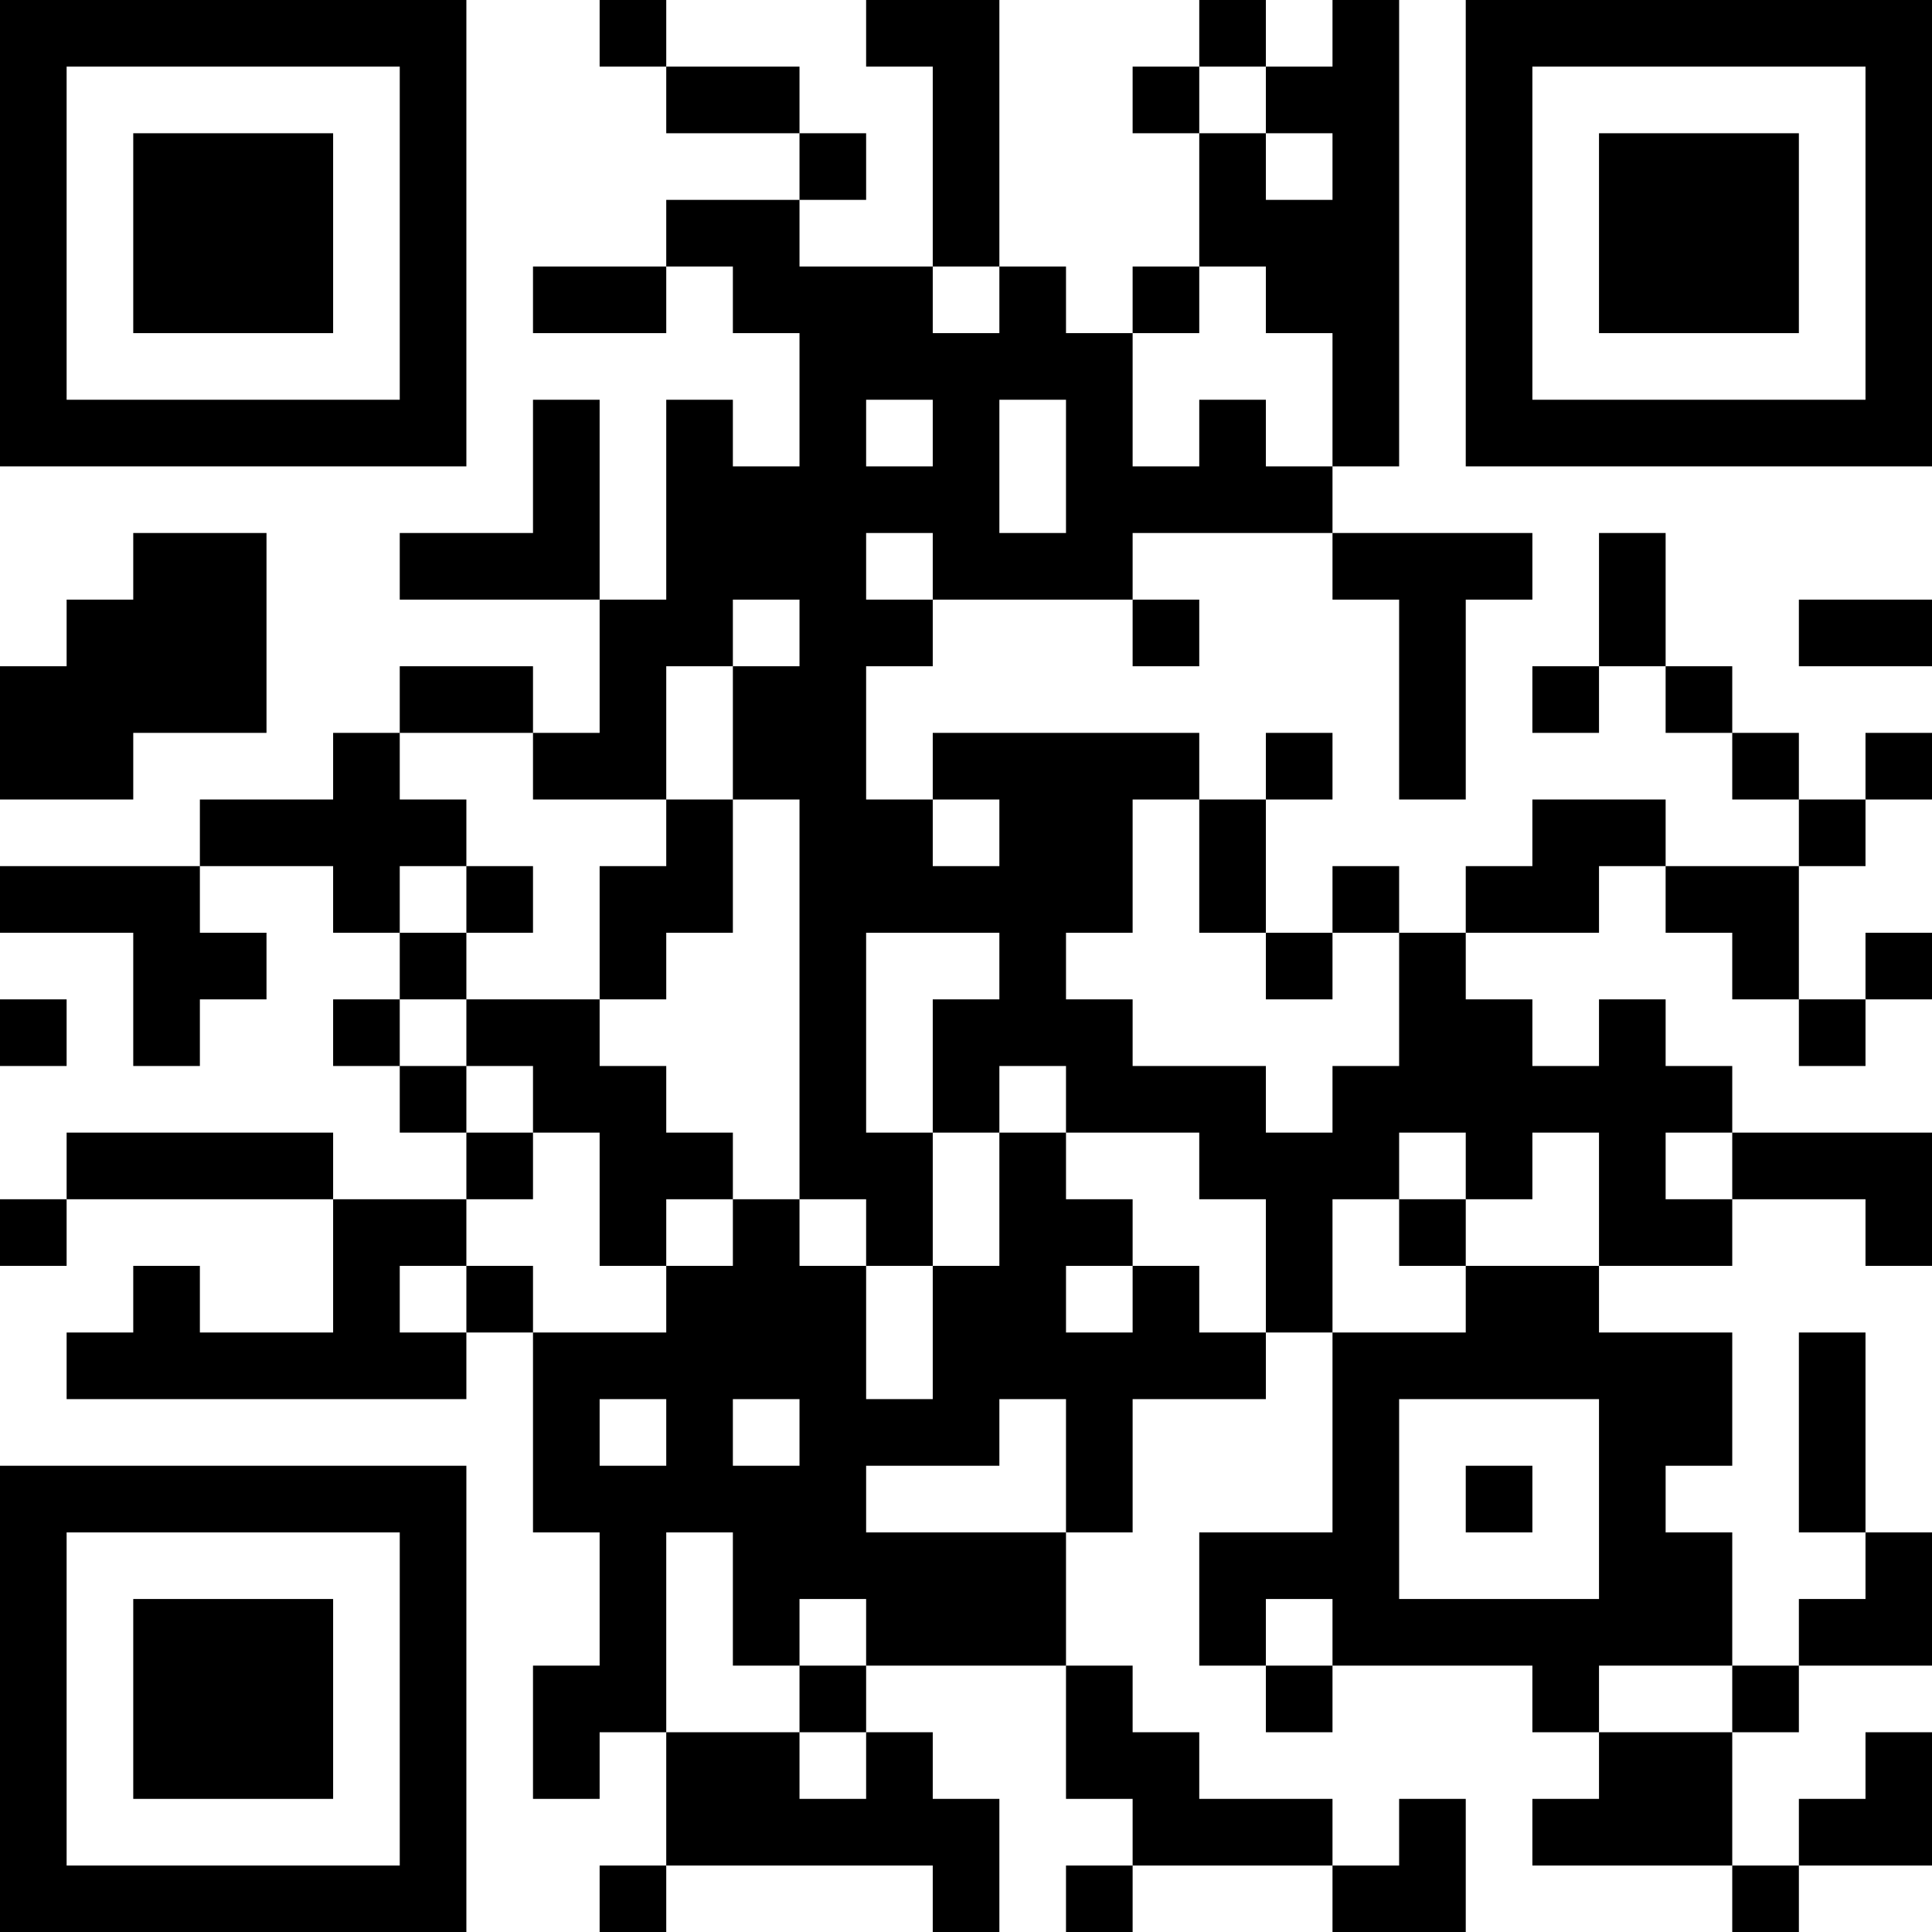 <?xml version="1.0" encoding="UTF-8"?>
<svg xmlns="http://www.w3.org/2000/svg" version="1.1" width="200" height="200" viewBox="0 0 200 200"><rect x="0" y="0" width="200" height="200" fill="#ffffff"/><g transform="scale(6.897)"><g transform="translate(0,0)"><path fill-rule="evenodd" d="M9 0L9 1L10 1L10 2L12 2L12 3L10 3L10 4L8 4L8 5L10 5L10 4L11 4L11 5L12 5L12 7L11 7L11 6L10 6L10 9L9 9L9 6L8 6L8 8L6 8L6 9L9 9L9 11L8 11L8 10L6 10L6 11L5 11L5 12L3 12L3 13L0 13L0 14L2 14L2 16L3 16L3 15L4 15L4 14L3 14L3 13L5 13L5 14L6 14L6 15L5 15L5 16L6 16L6 17L7 17L7 18L5 18L5 17L1 17L1 18L0 18L0 19L1 19L1 18L5 18L5 20L3 20L3 19L2 19L2 20L1 20L1 21L7 21L7 20L8 20L8 23L9 23L9 25L8 25L8 27L9 27L9 26L10 26L10 28L9 28L9 29L10 29L10 28L14 28L14 29L15 29L15 27L14 27L14 26L13 26L13 25L16 25L16 27L17 27L17 28L16 28L16 29L17 29L17 28L20 28L20 29L22 29L22 27L21 27L21 28L20 28L20 27L18 27L18 26L17 26L17 25L16 25L16 23L17 23L17 21L19 21L19 20L20 20L20 23L18 23L18 25L19 25L19 26L20 26L20 25L23 25L23 26L24 26L24 27L23 27L23 28L26 28L26 29L27 29L27 28L29 28L29 26L28 26L28 27L27 27L27 28L26 28L26 26L27 26L27 25L29 25L29 23L28 23L28 20L27 20L27 23L28 23L28 24L27 24L27 25L26 25L26 23L25 23L25 22L26 22L26 20L24 20L24 19L26 19L26 18L28 18L28 19L29 19L29 17L26 17L26 16L25 16L25 15L24 15L24 16L23 16L23 15L22 15L22 14L24 14L24 13L25 13L25 14L26 14L26 15L27 15L27 16L28 16L28 15L29 15L29 14L28 14L28 15L27 15L27 13L28 13L28 12L29 12L29 11L28 11L28 12L27 12L27 11L26 11L26 10L25 10L25 8L24 8L24 10L23 10L23 11L24 11L24 10L25 10L25 11L26 11L26 12L27 12L27 13L25 13L25 12L23 12L23 13L22 13L22 14L21 14L21 13L20 13L20 14L19 14L19 12L20 12L20 11L19 11L19 12L18 12L18 11L14 11L14 12L13 12L13 10L14 10L14 9L17 9L17 10L18 10L18 9L17 9L17 8L20 8L20 9L21 9L21 12L22 12L22 9L23 9L23 8L20 8L20 7L21 7L21 0L20 0L20 1L19 1L19 0L18 0L18 1L17 1L17 2L18 2L18 4L17 4L17 5L16 5L16 4L15 4L15 0L13 0L13 1L14 1L14 4L12 4L12 3L13 3L13 2L12 2L12 1L10 1L10 0ZM18 1L18 2L19 2L19 3L20 3L20 2L19 2L19 1ZM14 4L14 5L15 5L15 4ZM18 4L18 5L17 5L17 7L18 7L18 6L19 6L19 7L20 7L20 5L19 5L19 4ZM13 6L13 7L14 7L14 6ZM15 6L15 8L16 8L16 6ZM2 8L2 9L1 9L1 10L0 10L0 12L2 12L2 11L4 11L4 8ZM13 8L13 9L14 9L14 8ZM11 9L11 10L10 10L10 12L8 12L8 11L6 11L6 12L7 12L7 13L6 13L6 14L7 14L7 15L6 15L6 16L7 16L7 17L8 17L8 18L7 18L7 19L6 19L6 20L7 20L7 19L8 19L8 20L10 20L10 19L11 19L11 18L12 18L12 19L13 19L13 21L14 21L14 19L15 19L15 17L16 17L16 18L17 18L17 19L16 19L16 20L17 20L17 19L18 19L18 20L19 20L19 18L18 18L18 17L16 17L16 16L15 16L15 17L14 17L14 15L15 15L15 14L13 14L13 17L14 17L14 19L13 19L13 18L12 18L12 12L11 12L11 10L12 10L12 9ZM27 9L27 10L29 10L29 9ZM10 12L10 13L9 13L9 15L7 15L7 16L8 16L8 17L9 17L9 19L10 19L10 18L11 18L11 17L10 17L10 16L9 16L9 15L10 15L10 14L11 14L11 12ZM14 12L14 13L15 13L15 12ZM17 12L17 14L16 14L16 15L17 15L17 16L19 16L19 17L20 17L20 16L21 16L21 14L20 14L20 15L19 15L19 14L18 14L18 12ZM7 13L7 14L8 14L8 13ZM0 15L0 16L1 16L1 15ZM21 17L21 18L20 18L20 20L22 20L22 19L24 19L24 17L23 17L23 18L22 18L22 17ZM25 17L25 18L26 18L26 17ZM21 18L21 19L22 19L22 18ZM9 21L9 22L10 22L10 21ZM11 21L11 22L12 22L12 21ZM15 21L15 22L13 22L13 23L16 23L16 21ZM21 21L21 24L24 24L24 21ZM22 22L22 23L23 23L23 22ZM10 23L10 26L12 26L12 27L13 27L13 26L12 26L12 25L13 25L13 24L12 24L12 25L11 25L11 23ZM19 24L19 25L20 25L20 24ZM24 25L24 26L26 26L26 25ZM0 0L0 7L7 7L7 0ZM1 1L1 6L6 6L6 1ZM2 2L2 5L5 5L5 2ZM22 0L22 7L29 7L29 0ZM23 1L23 6L28 6L28 1ZM24 2L24 5L27 5L27 2ZM0 22L0 29L7 29L7 22ZM1 23L1 28L6 28L6 23ZM2 24L2 27L5 27L5 24Z" fill="#000000"/></g></g></svg>
